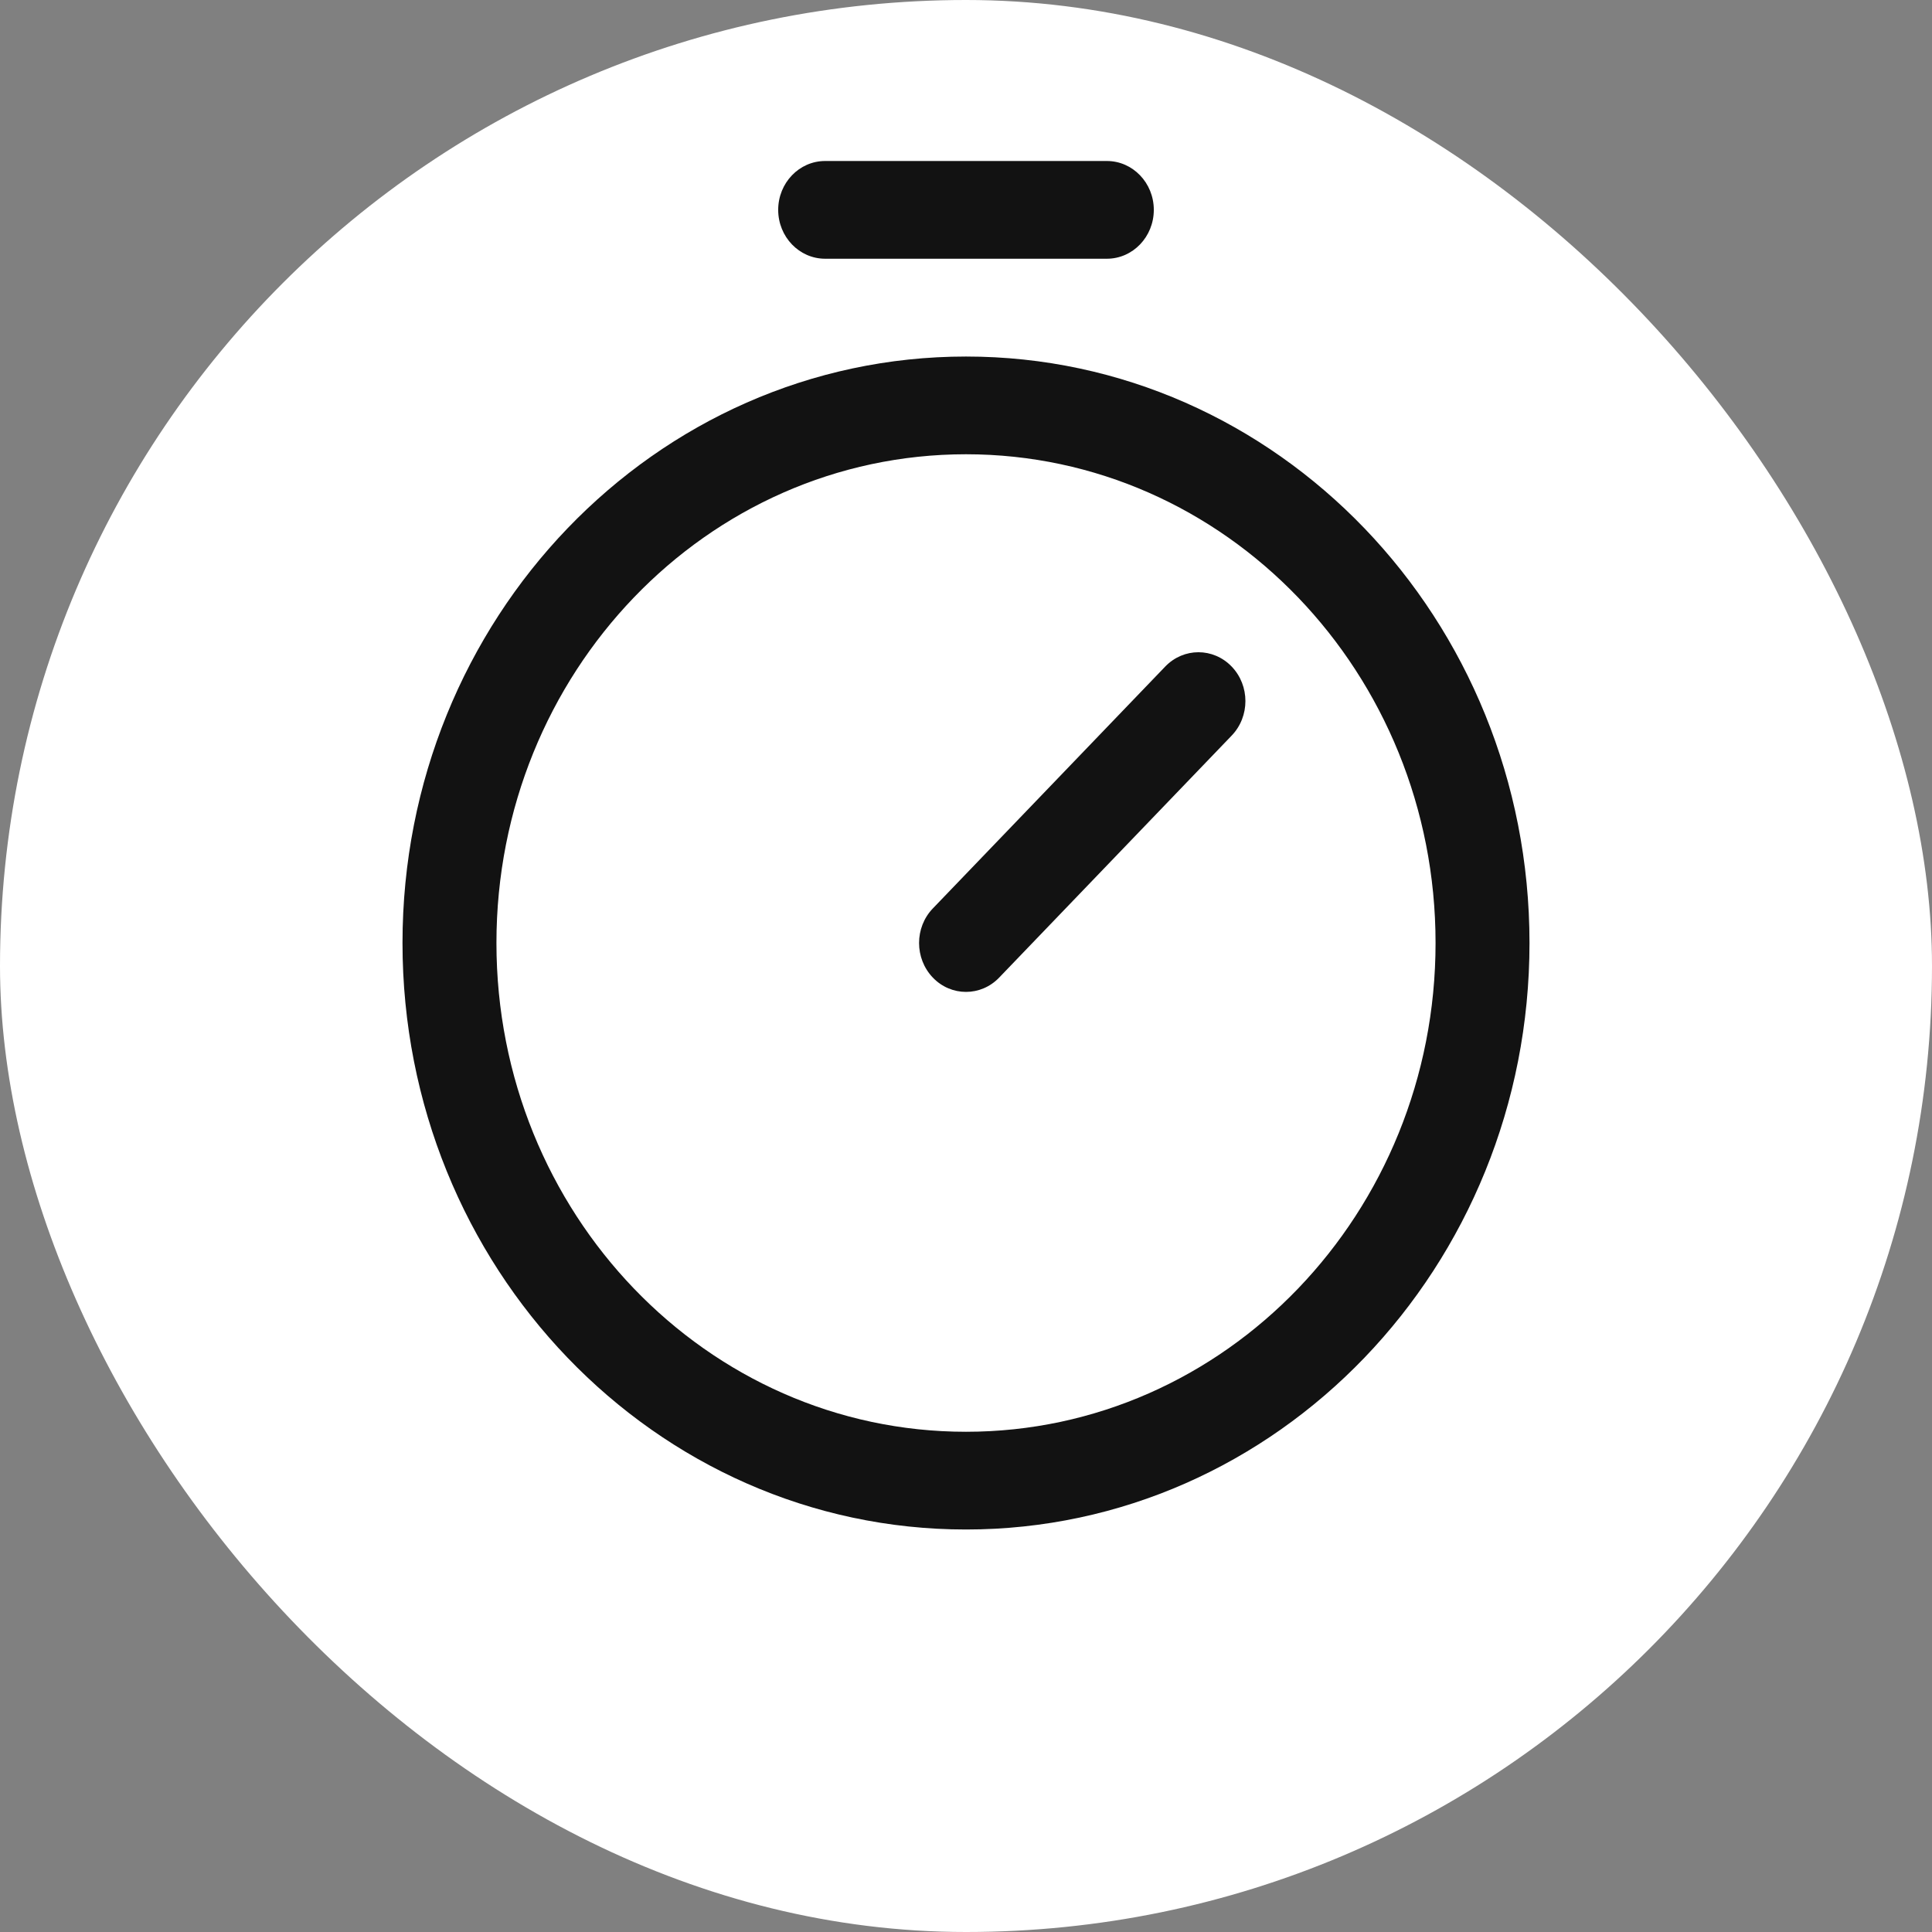 <svg width="24" height="24" viewBox="0 0 24 24" fill="none" xmlns="http://www.w3.org/2000/svg">
<rect x="0" y="0" width="24" height="24" fill="#808080" stroke="none"/>
<rect width="24" height="24" rx="12" fill="white"/>
<path fill-rule="evenodd" clip-rule="evenodd" d="M12 5.643C8.778 5.643 6.167 8.361 6.167 11.714C6.167 15.067 8.778 17.786 12 17.786C15.222 17.786 17.833 15.067 17.833 11.714C17.833 8.361 15.222 5.643 12 5.643ZM5 11.714C5 7.691 8.134 4.429 12 4.429C15.866 4.429 19 7.691 19 11.714C19 15.738 15.866 19 12 19C8.134 19 5 15.738 5 11.714Z" fill="#121212"/>
<path fill-rule="evenodd" clip-rule="evenodd" d="M15.3 8.28C15.528 8.517 15.528 8.901 15.3 9.138L12.412 12.144C12.185 12.381 11.815 12.381 11.588 12.144C11.36 11.906 11.36 11.522 11.588 11.285L14.475 8.28C14.703 8.043 15.072 8.043 15.3 8.28Z" fill="#121212"/>
<path fill-rule="evenodd" clip-rule="evenodd" d="M9.667 2.607C9.667 2.272 9.928 2 10.25 2H13.75C14.072 2 14.333 2.272 14.333 2.607C14.333 2.942 14.072 3.214 13.75 3.214H10.25C9.928 3.214 9.667 2.942 9.667 2.607Z" fill="#121212"/>
</svg>

